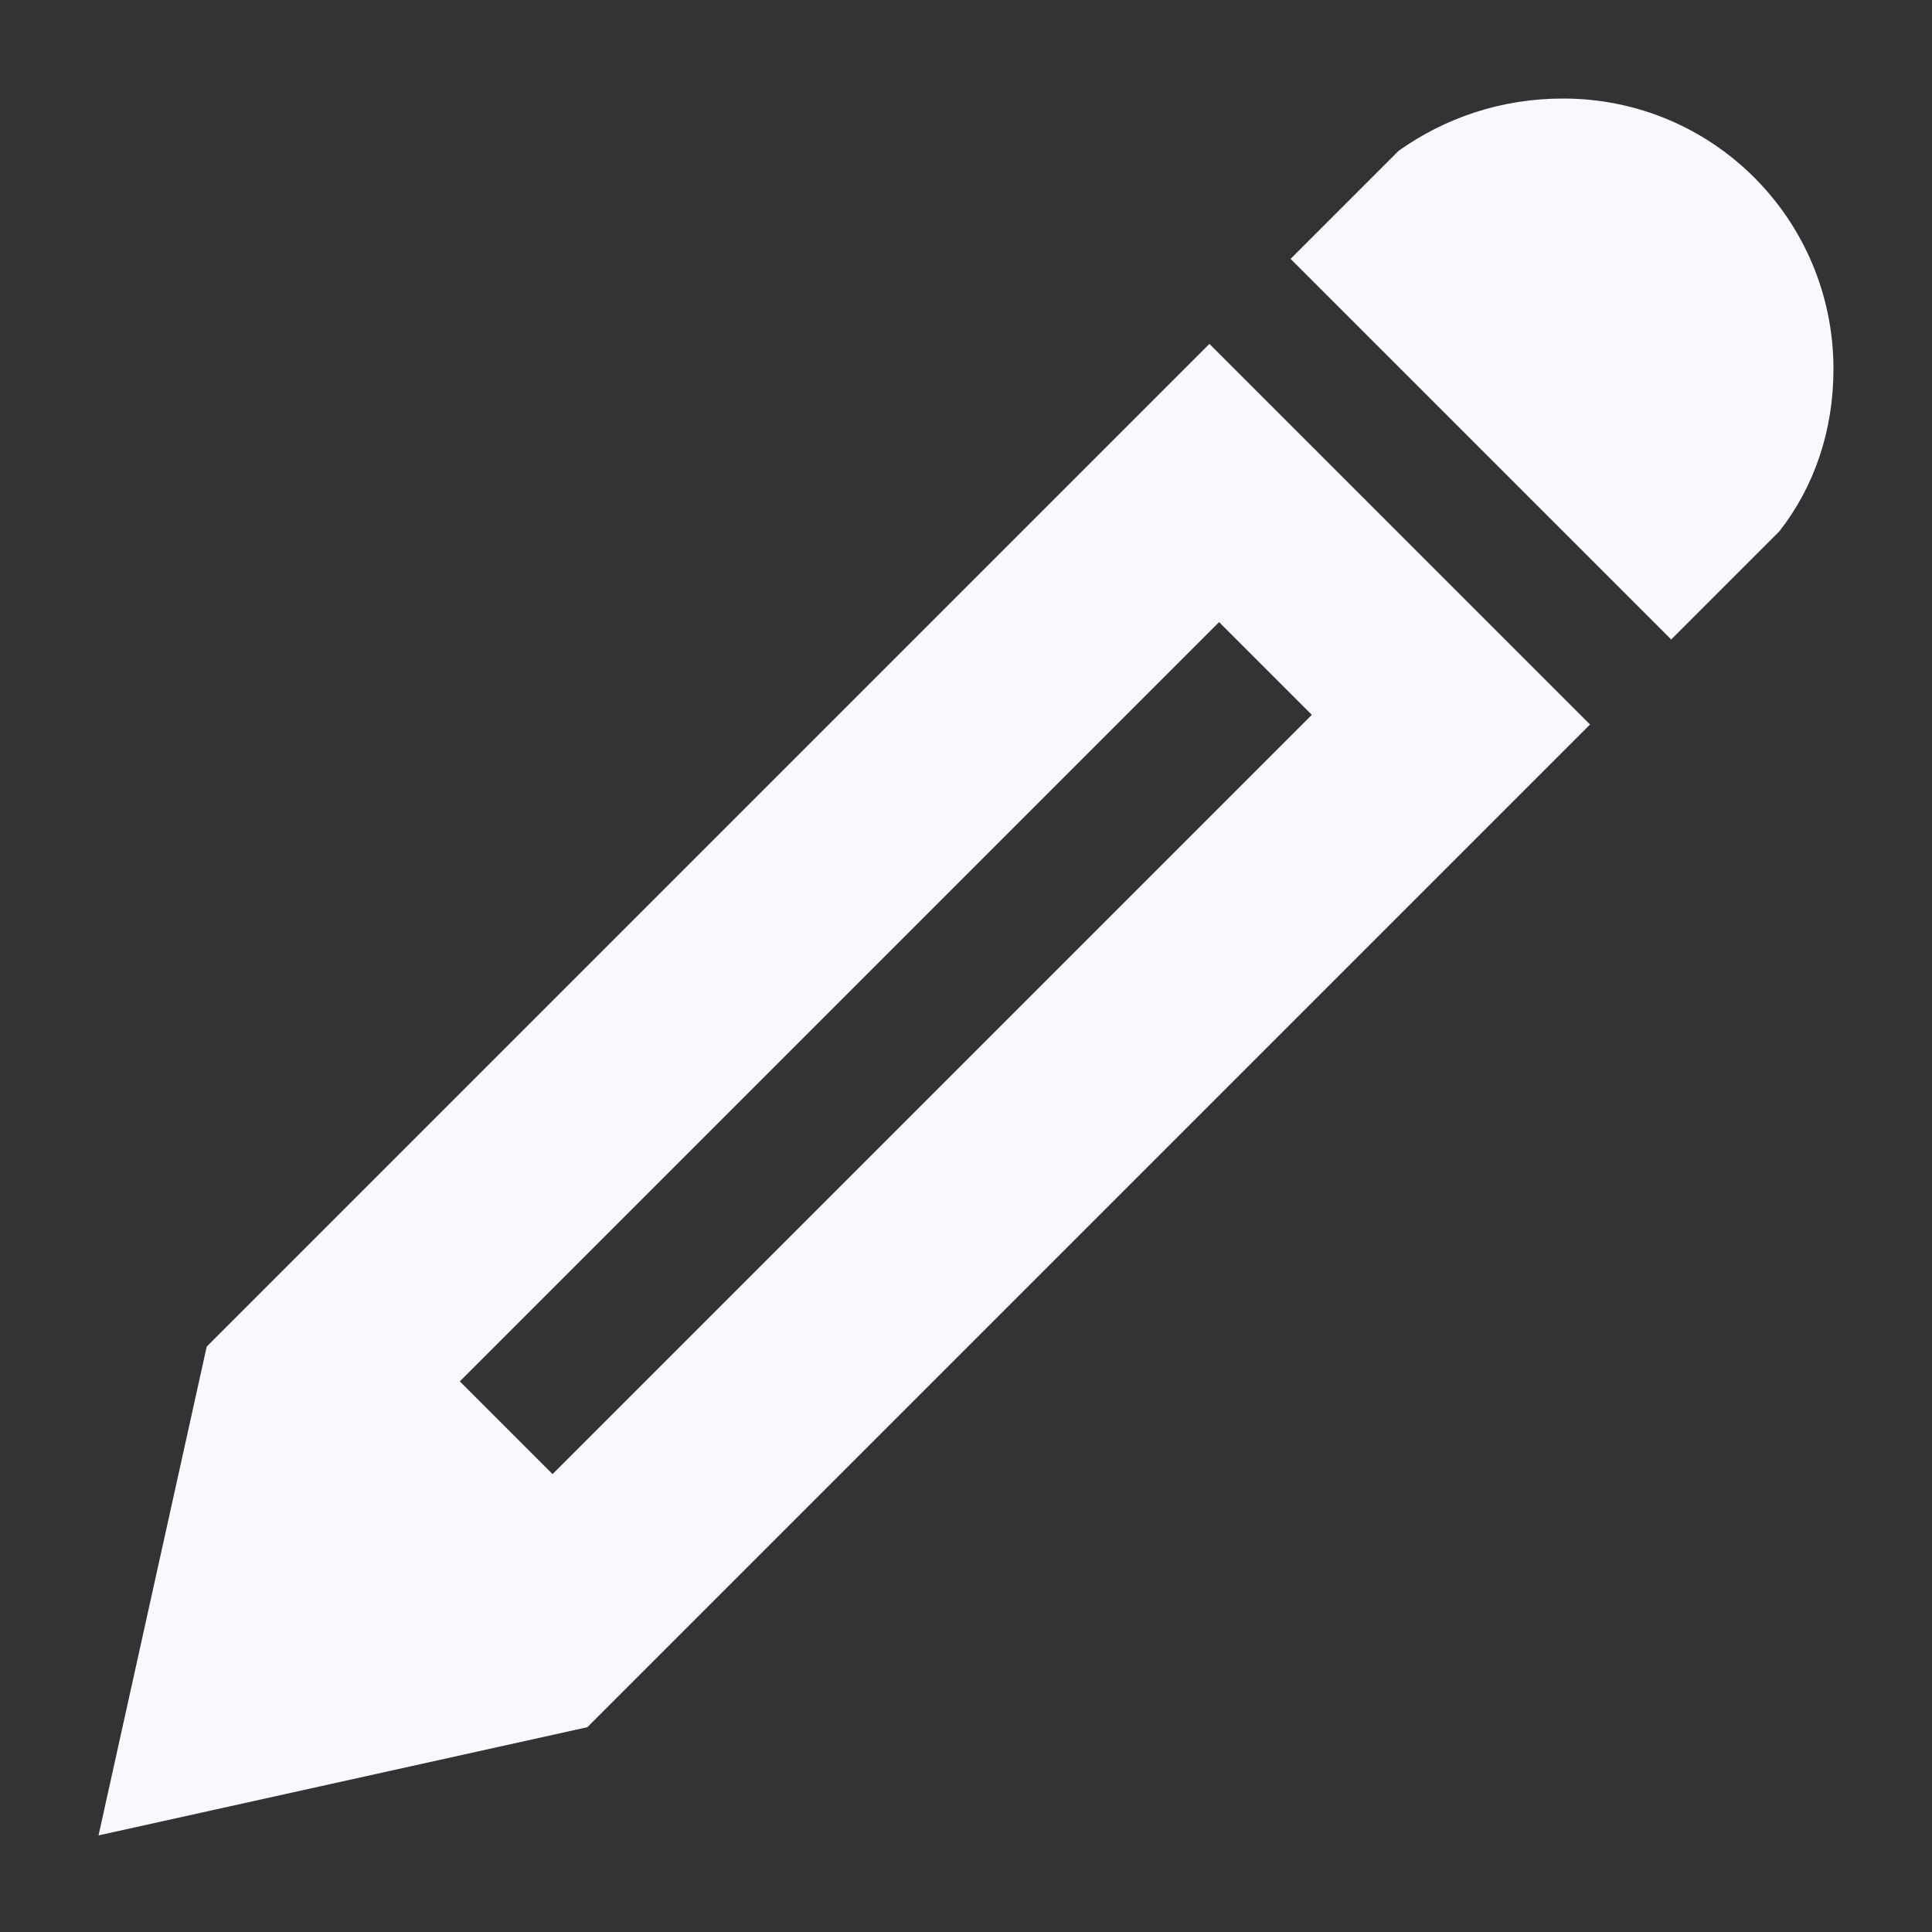 <?xml version="1.0" encoding="utf-8"?>
<!-- Generator: Adobe Illustrator 18.1.1, SVG Export Plug-In . SVG Version: 6.00 Build 0)  -->
<svg version="1.1" id="Layer_1" xmlns="http://www.w3.org/2000/svg" xmlns:xlink="http://www.w3.org/1999/xlink" x="0px" y="0px"
	 viewBox="187 257 100 100" enable-background="new 187 257 100 100" xml:space="preserve">
<rect x="187" y="257" width="100" height="100" fill="#333333" stroke="none"/>
<path fill="#F8F8FF" d="M267.9,262.1c7.8,0,14,6.3,14,14c0,3.2-1,6.1-2.8,8.4l-5.6,5.6l-19.7-19.7l5.6-5.6
	C261.8,263.1,264.7,262.1,267.9,262.1z M197.7,326.7l-5.6,25.3l25.3-5.6l51.9-51.9l-19.7-19.7L197.7,326.7z M254.9,294l-39.3,39.3
	l-4.8-4.8l39.3-39.3L254.9,294z"/>
</svg>

